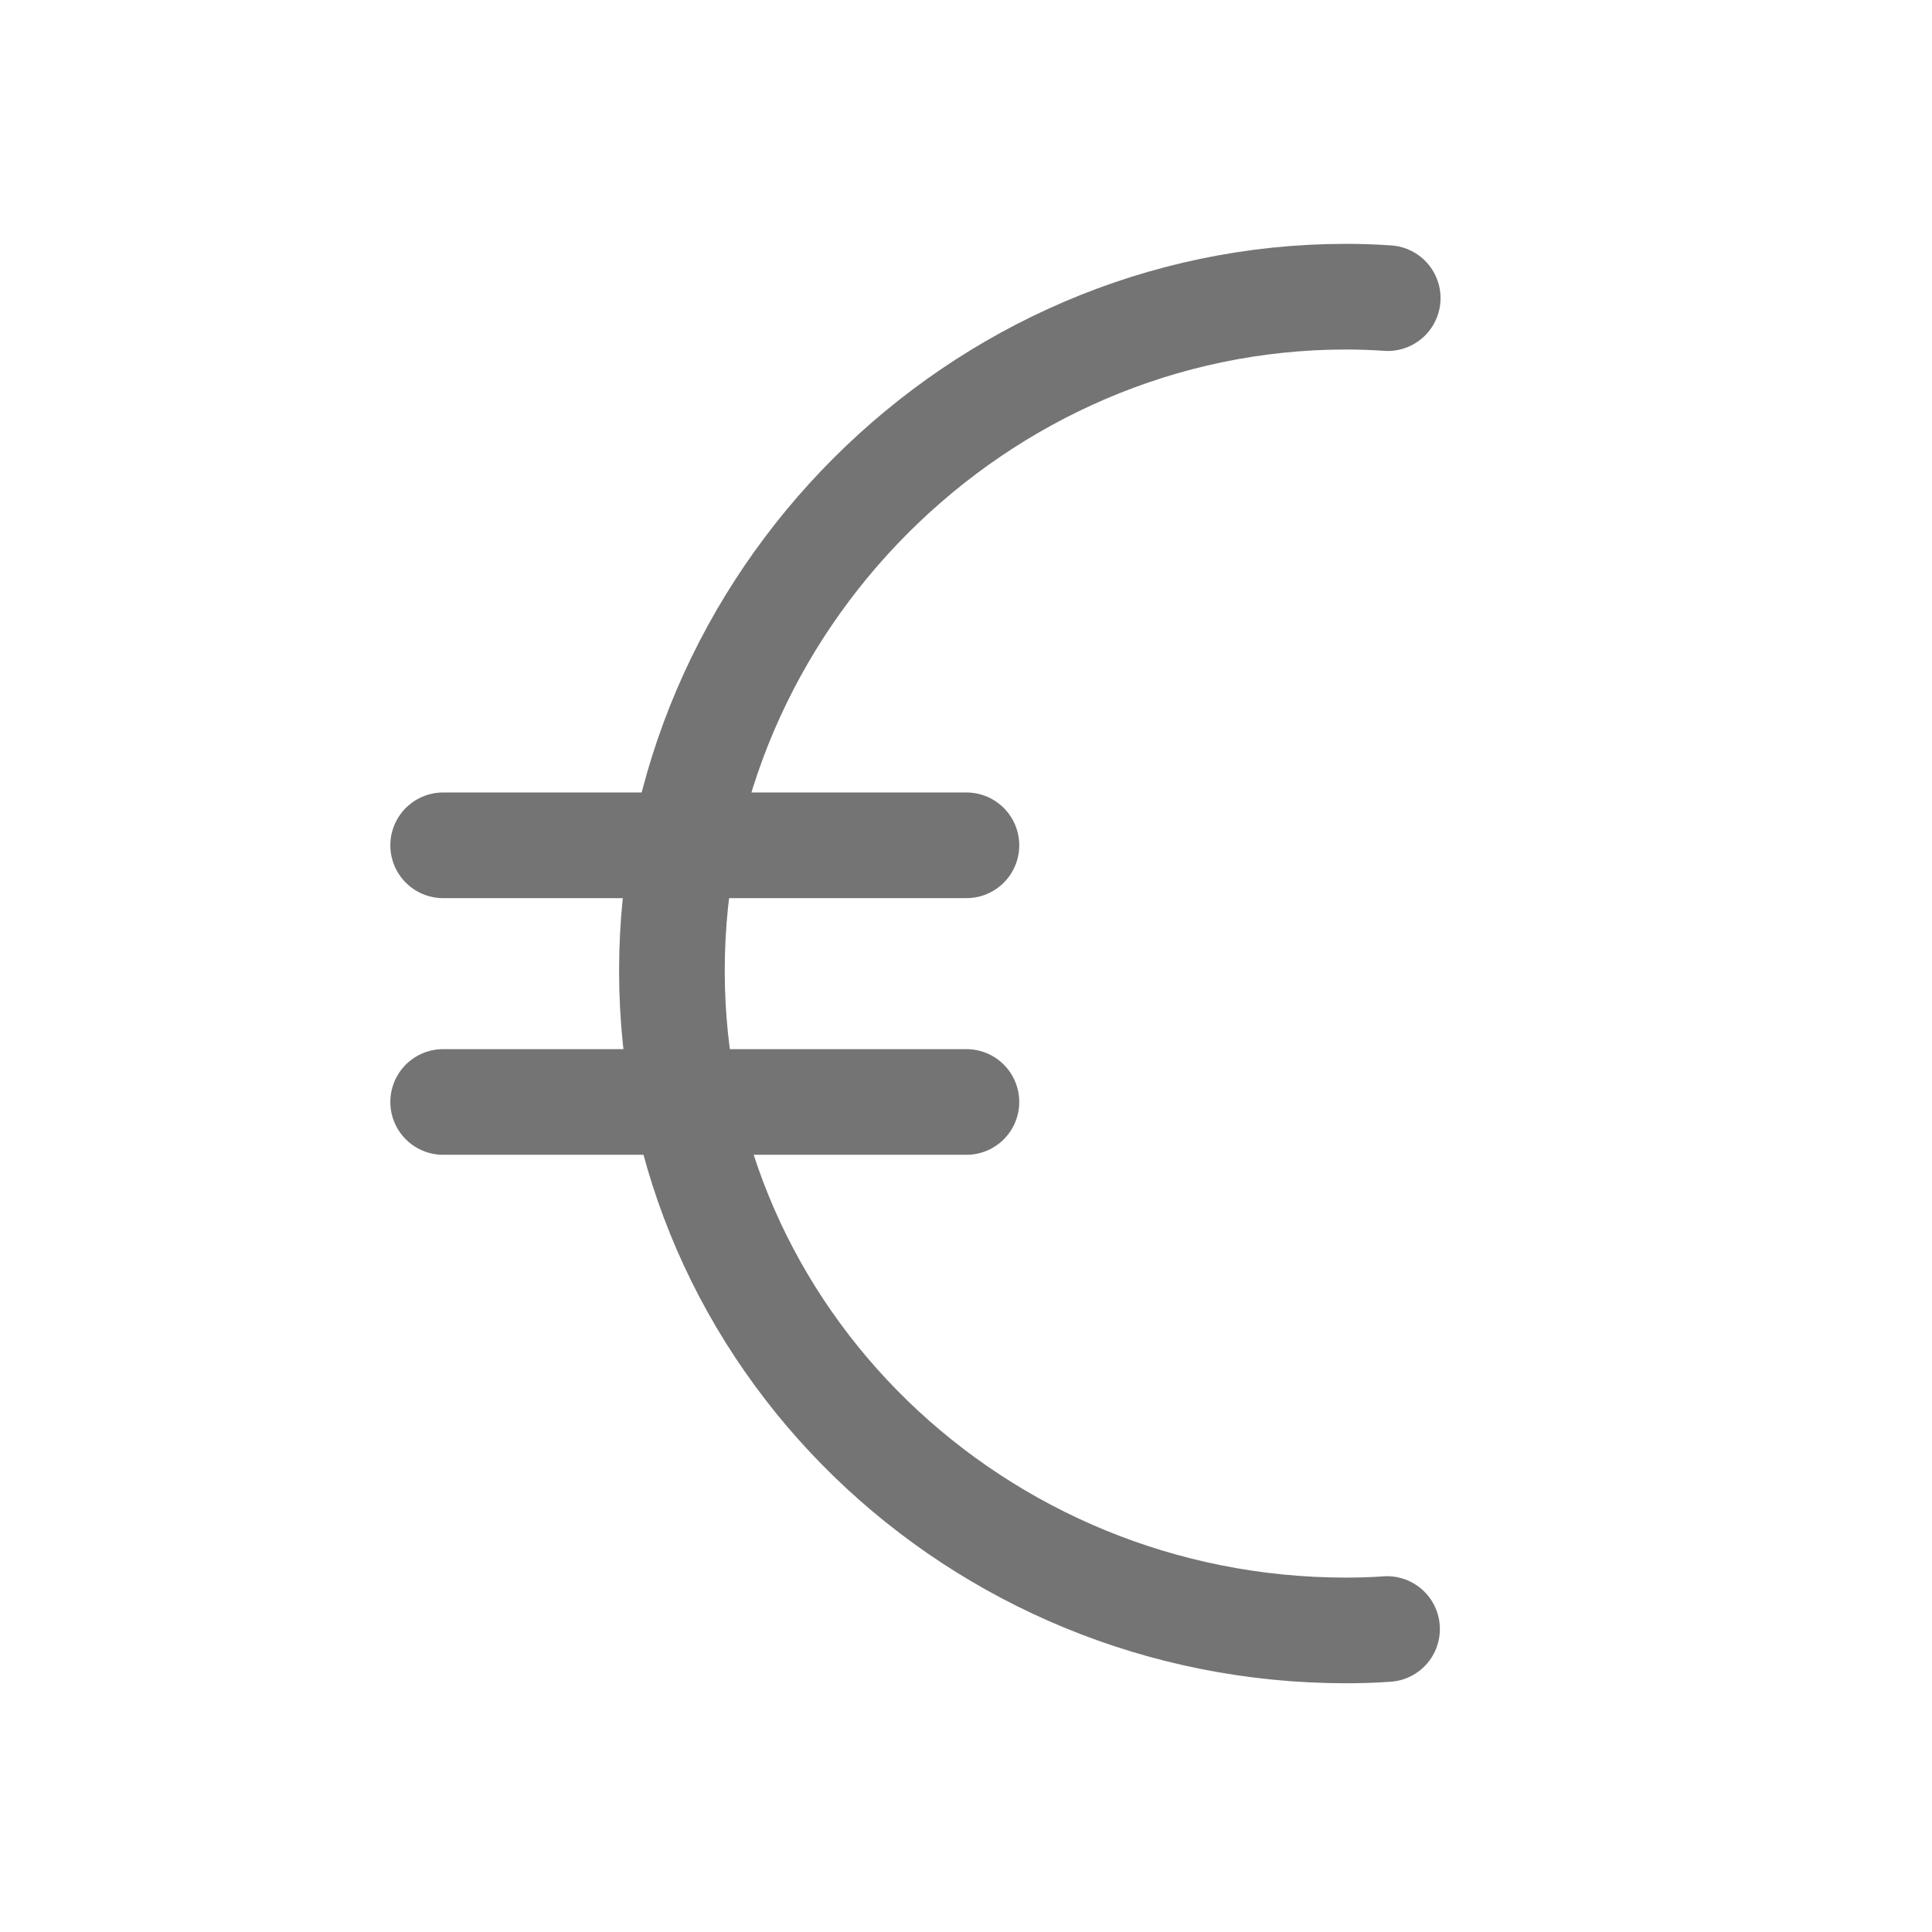<?xml version="1.0" encoding="utf-8"?>
<!-- Generator: Adobe Illustrator 16.0.3, SVG Export Plug-In . SVG Version: 6.00 Build 0)  -->
<!DOCTYPE svg PUBLIC "-//W3C//DTD SVG 1.1//EN" "http://www.w3.org/Graphics/SVG/1.1/DTD/svg11.dtd">
<svg version="1.1" id="Ebene_1" xmlns="http://www.w3.org/2000/svg" xmlns:xlink="http://www.w3.org/1999/xlink" x="0px" y="0px"
	 width="32px" height="32px" viewBox="0 0 32 32" enable-background="new 0 0 32 32" xml:space="preserve">
<path fill="none" stroke="#747474" stroke-width="1.75" stroke-linecap="round" stroke-linejoin="round" stroke-miterlimit="10" d="
	M22.974,26.982c-0.225,0.016-0.451,0.023-0.68,0.023c-6.101,0-11.165-4.826-11.165-10.927S16.193,4.914,22.294,4.914
	c0.232,0,0.463,0.008,0.691,0.024"/>
<line fill="none" stroke="#747474" stroke-width="1.75" stroke-linecap="round" stroke-linejoin="round" stroke-miterlimit="10" x1="16.007" y1="14.001" x2="7.34" y2="14.001"/>
<line fill="none" stroke="#747474" stroke-width="1.75" stroke-linecap="round" stroke-linejoin="round" stroke-miterlimit="10" x1="16.007" y1="18.252" x2="7.34" y2="18.252"/>
</svg>
